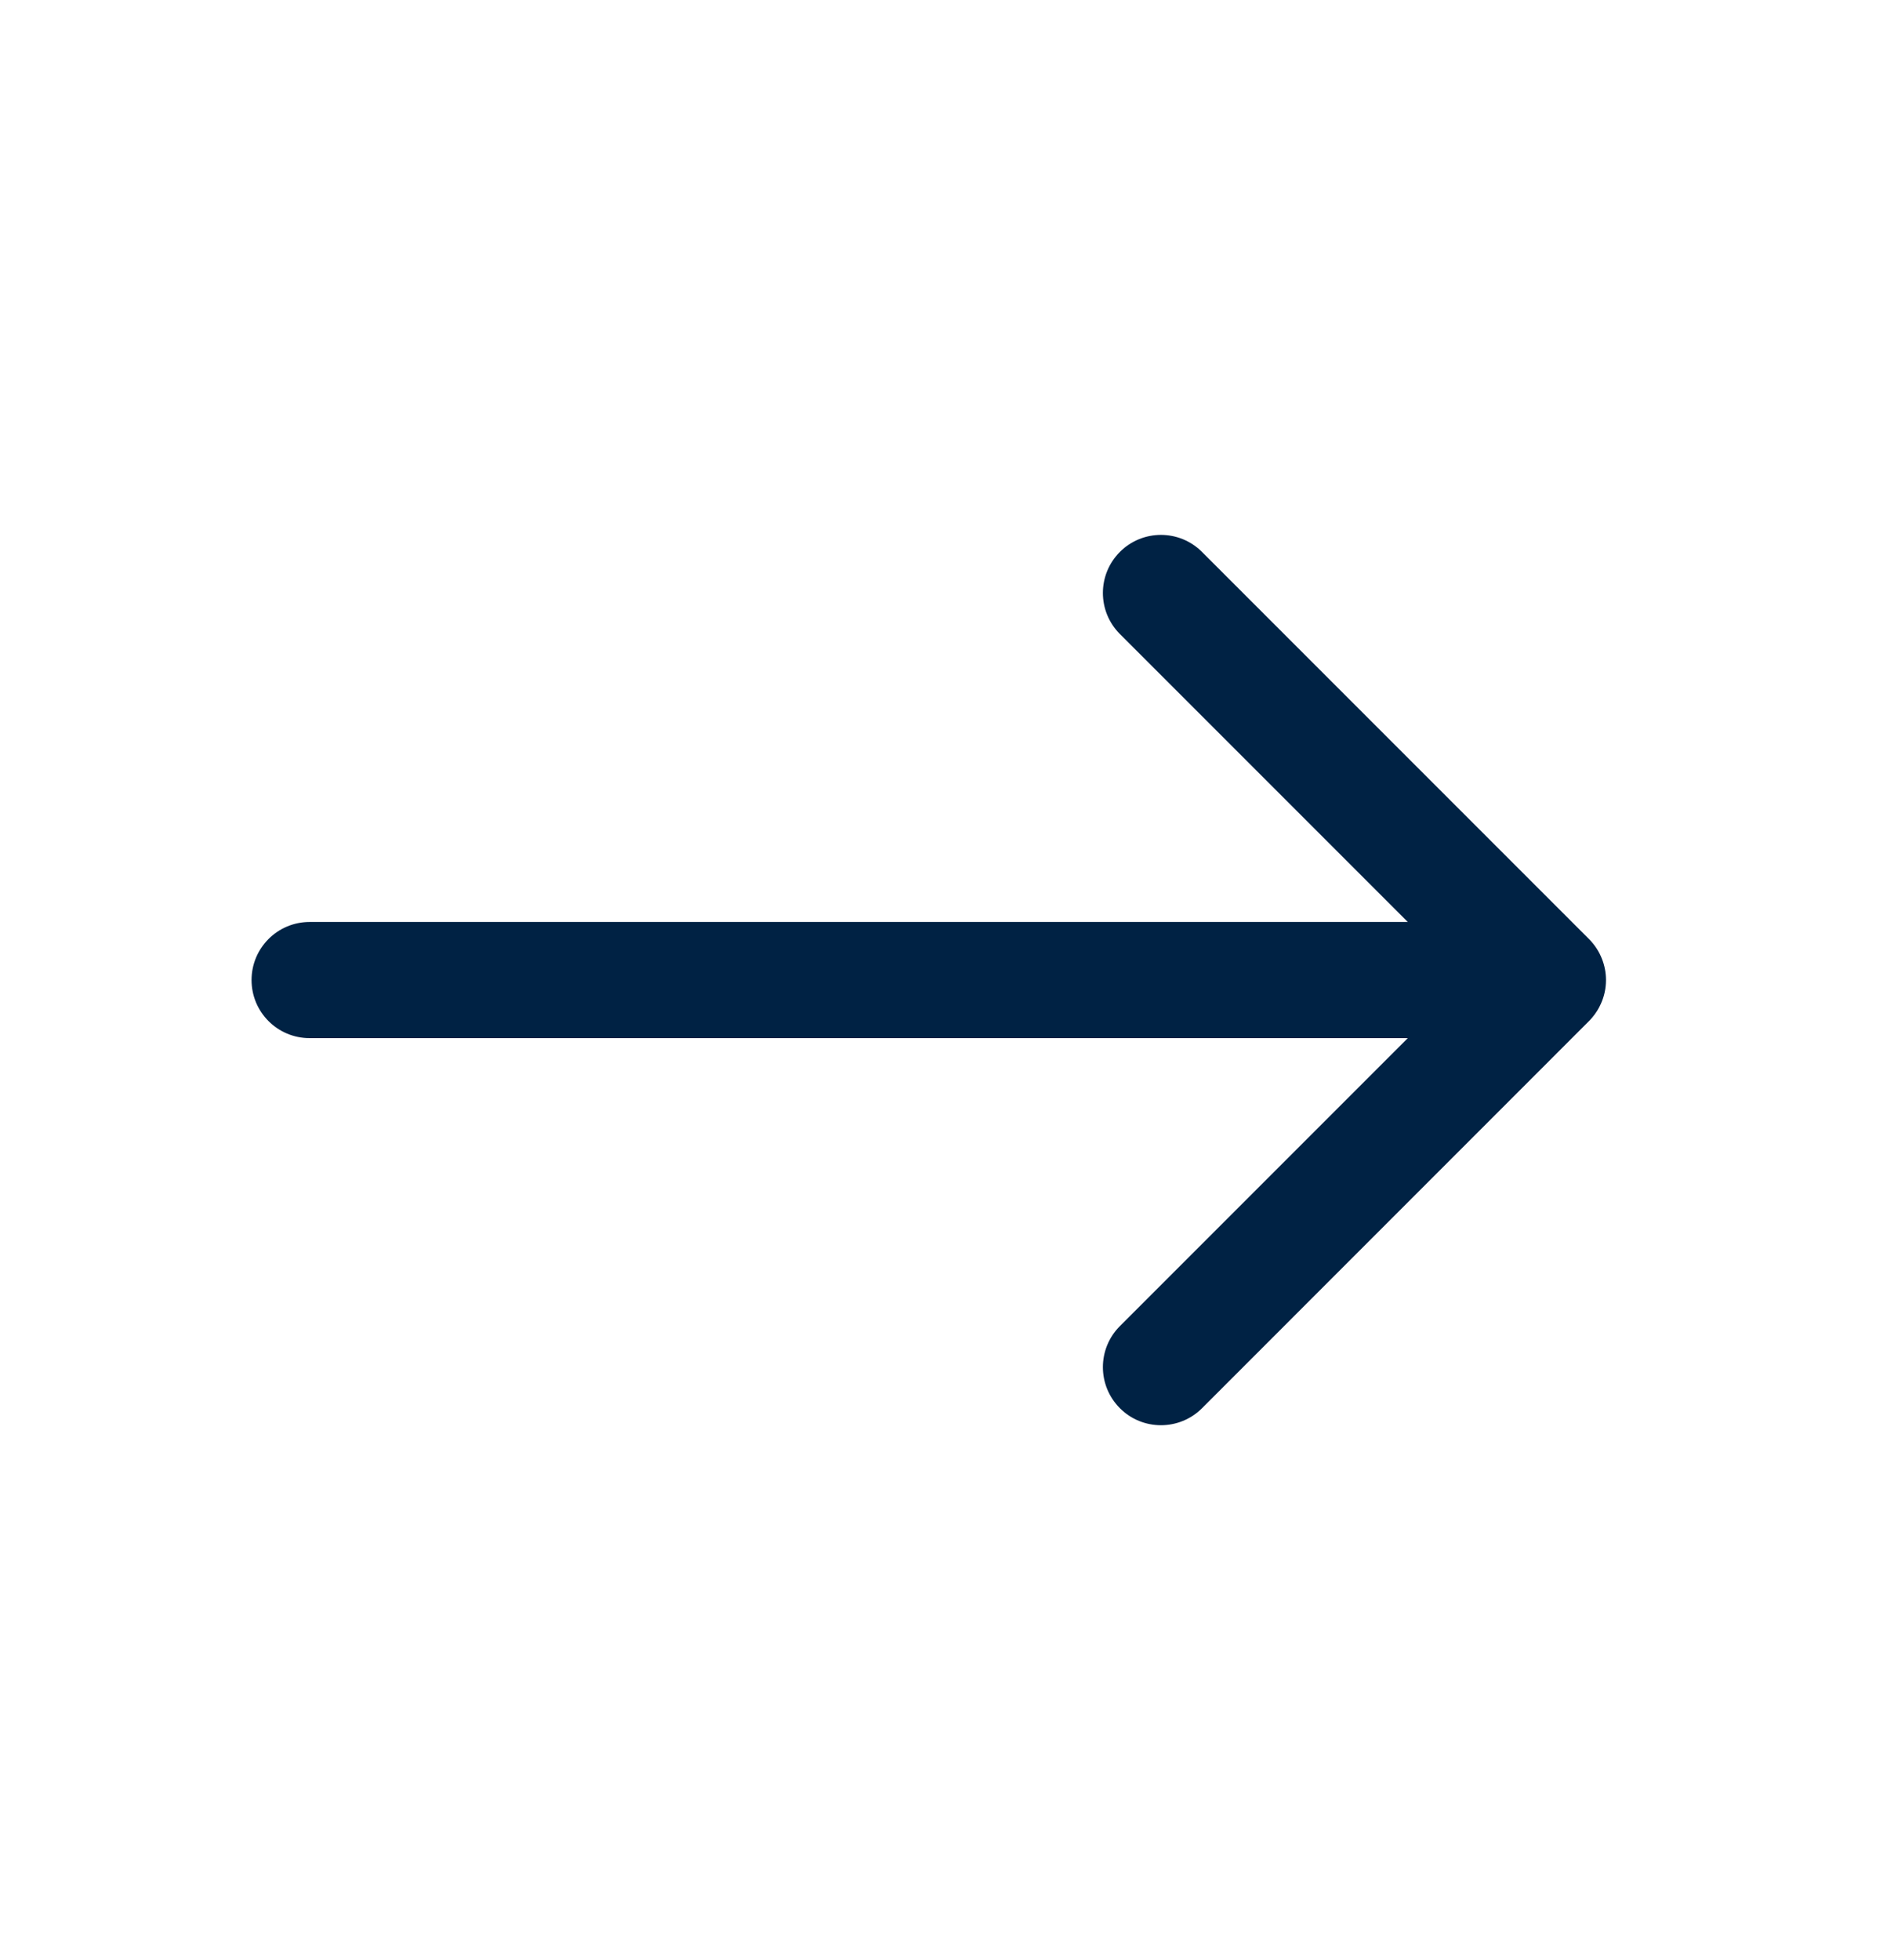 <svg width="26" height="27" viewBox="0 0 26 27" fill="none" xmlns="http://www.w3.org/2000/svg">
<path fill-rule="evenodd" clip-rule="evenodd" d="M16.561 7.602C16.249 7.29 15.743 7.29 15.431 7.602C15.118 7.915 15.118 8.421 15.431 8.734L19.397 12.7H4.266C3.824 12.7 3.466 13.058 3.466 13.5C3.466 13.942 3.824 14.3 4.266 14.3H19.397L15.431 18.266C15.118 18.579 15.118 19.085 15.431 19.398C15.743 19.71 16.249 19.71 16.562 19.398L21.889 14.07C21.906 14.053 21.922 14.036 21.938 14.017C21.988 13.958 22.028 13.894 22.058 13.826C22.103 13.727 22.128 13.616 22.128 13.5C22.128 13.498 22.128 13.495 22.128 13.492C22.127 13.397 22.109 13.302 22.074 13.212C22.035 13.111 21.975 13.016 21.893 12.934L16.561 7.602Z" fill="#002244"/>
</svg>
